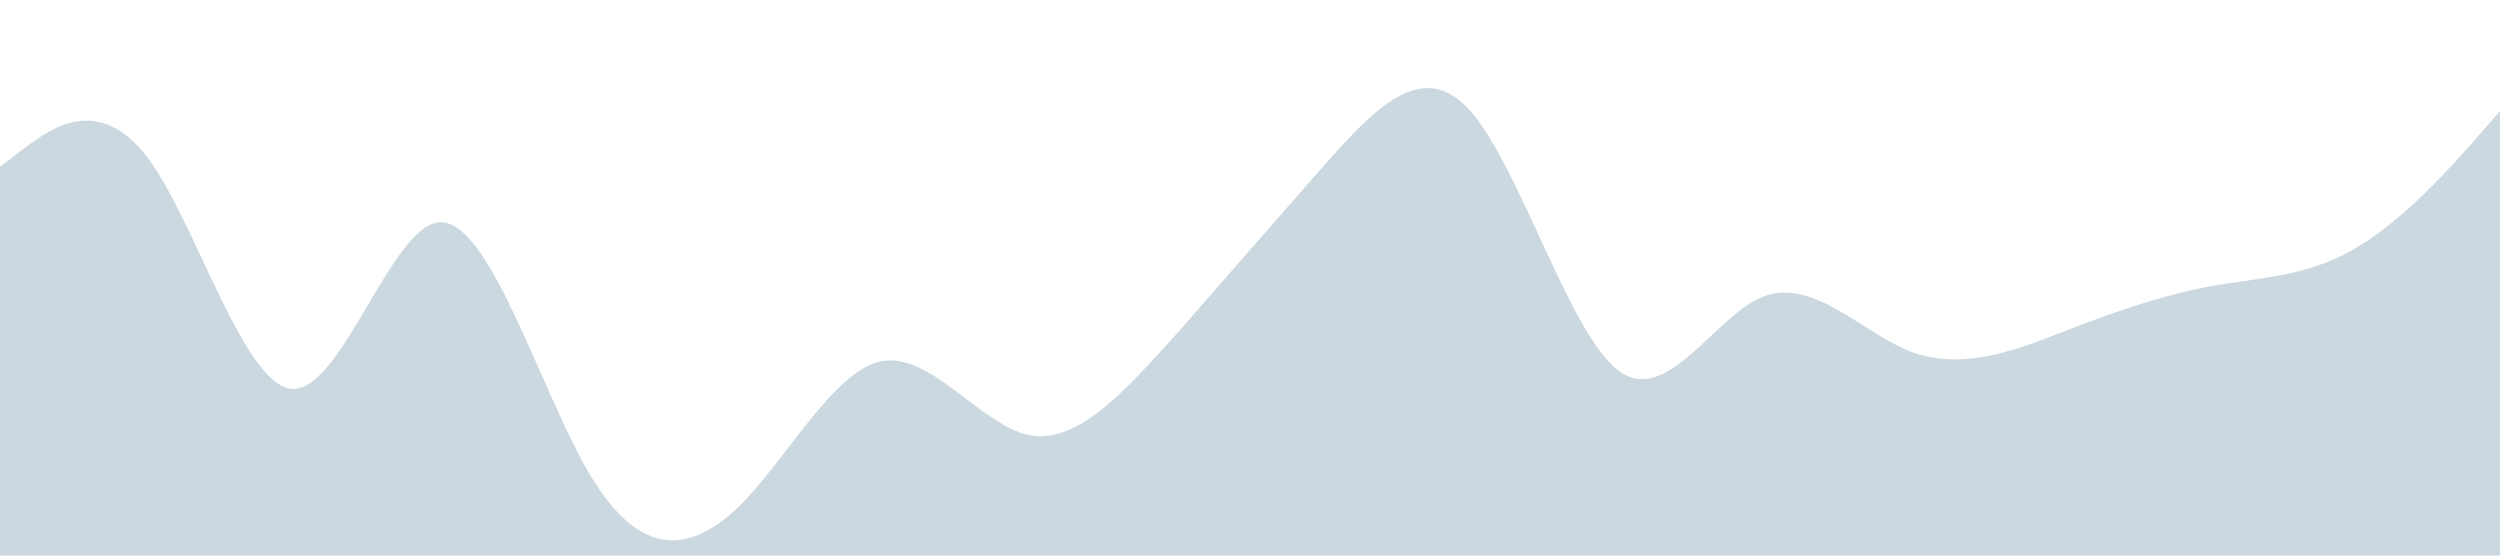 <?xml version="1.0" standalone="no"?><svg xmlns="http://www.w3.org/2000/svg" viewBox="0 0 1440 320"><path fill="#CCD8DF" fill-opacity="1" d="M0,96L14.1,85.3C28.2,75,56,53,85,90.7C112.9,128,141,224,169,224C197.6,224,226,128,254,128C282.4,128,311,224,339,272C367.1,320,395,320,424,293.3C451.8,267,480,213,508,208C536.5,203,565,245,593,250.7C621.2,256,649,224,678,192C705.9,160,734,128,762,96C790.6,64,819,32,847,64C875.3,96,904,192,932,213.3C960,235,988,181,1016,170.7C1044.7,160,1073,192,1101,202.7C1129.4,213,1158,203,1186,192C1214.1,181,1242,171,1271,165.3C1298.8,160,1327,160,1355,144C1383.5,128,1412,96,1426,80L1440,64L1440,320L1425.9,320C1411.8,320,1384,320,1355,320C1327.1,320,1299,320,1271,320C1242.4,320,1214,320,1186,320C1157.6,320,1129,320,1101,320C1072.9,320,1045,320,1016,320C988.2,320,960,320,932,320C903.5,320,875,320,847,320C818.8,320,791,320,762,320C734.1,320,706,320,678,320C649.4,320,621,320,593,320C564.7,320,536,320,508,320C480,320,452,320,424,320C395.3,320,367,320,339,320C310.6,320,282,320,254,320C225.9,320,198,320,169,320C141.2,320,113,320,85,320C56.5,320,28,320,14,320L0,320Z"></path></svg>